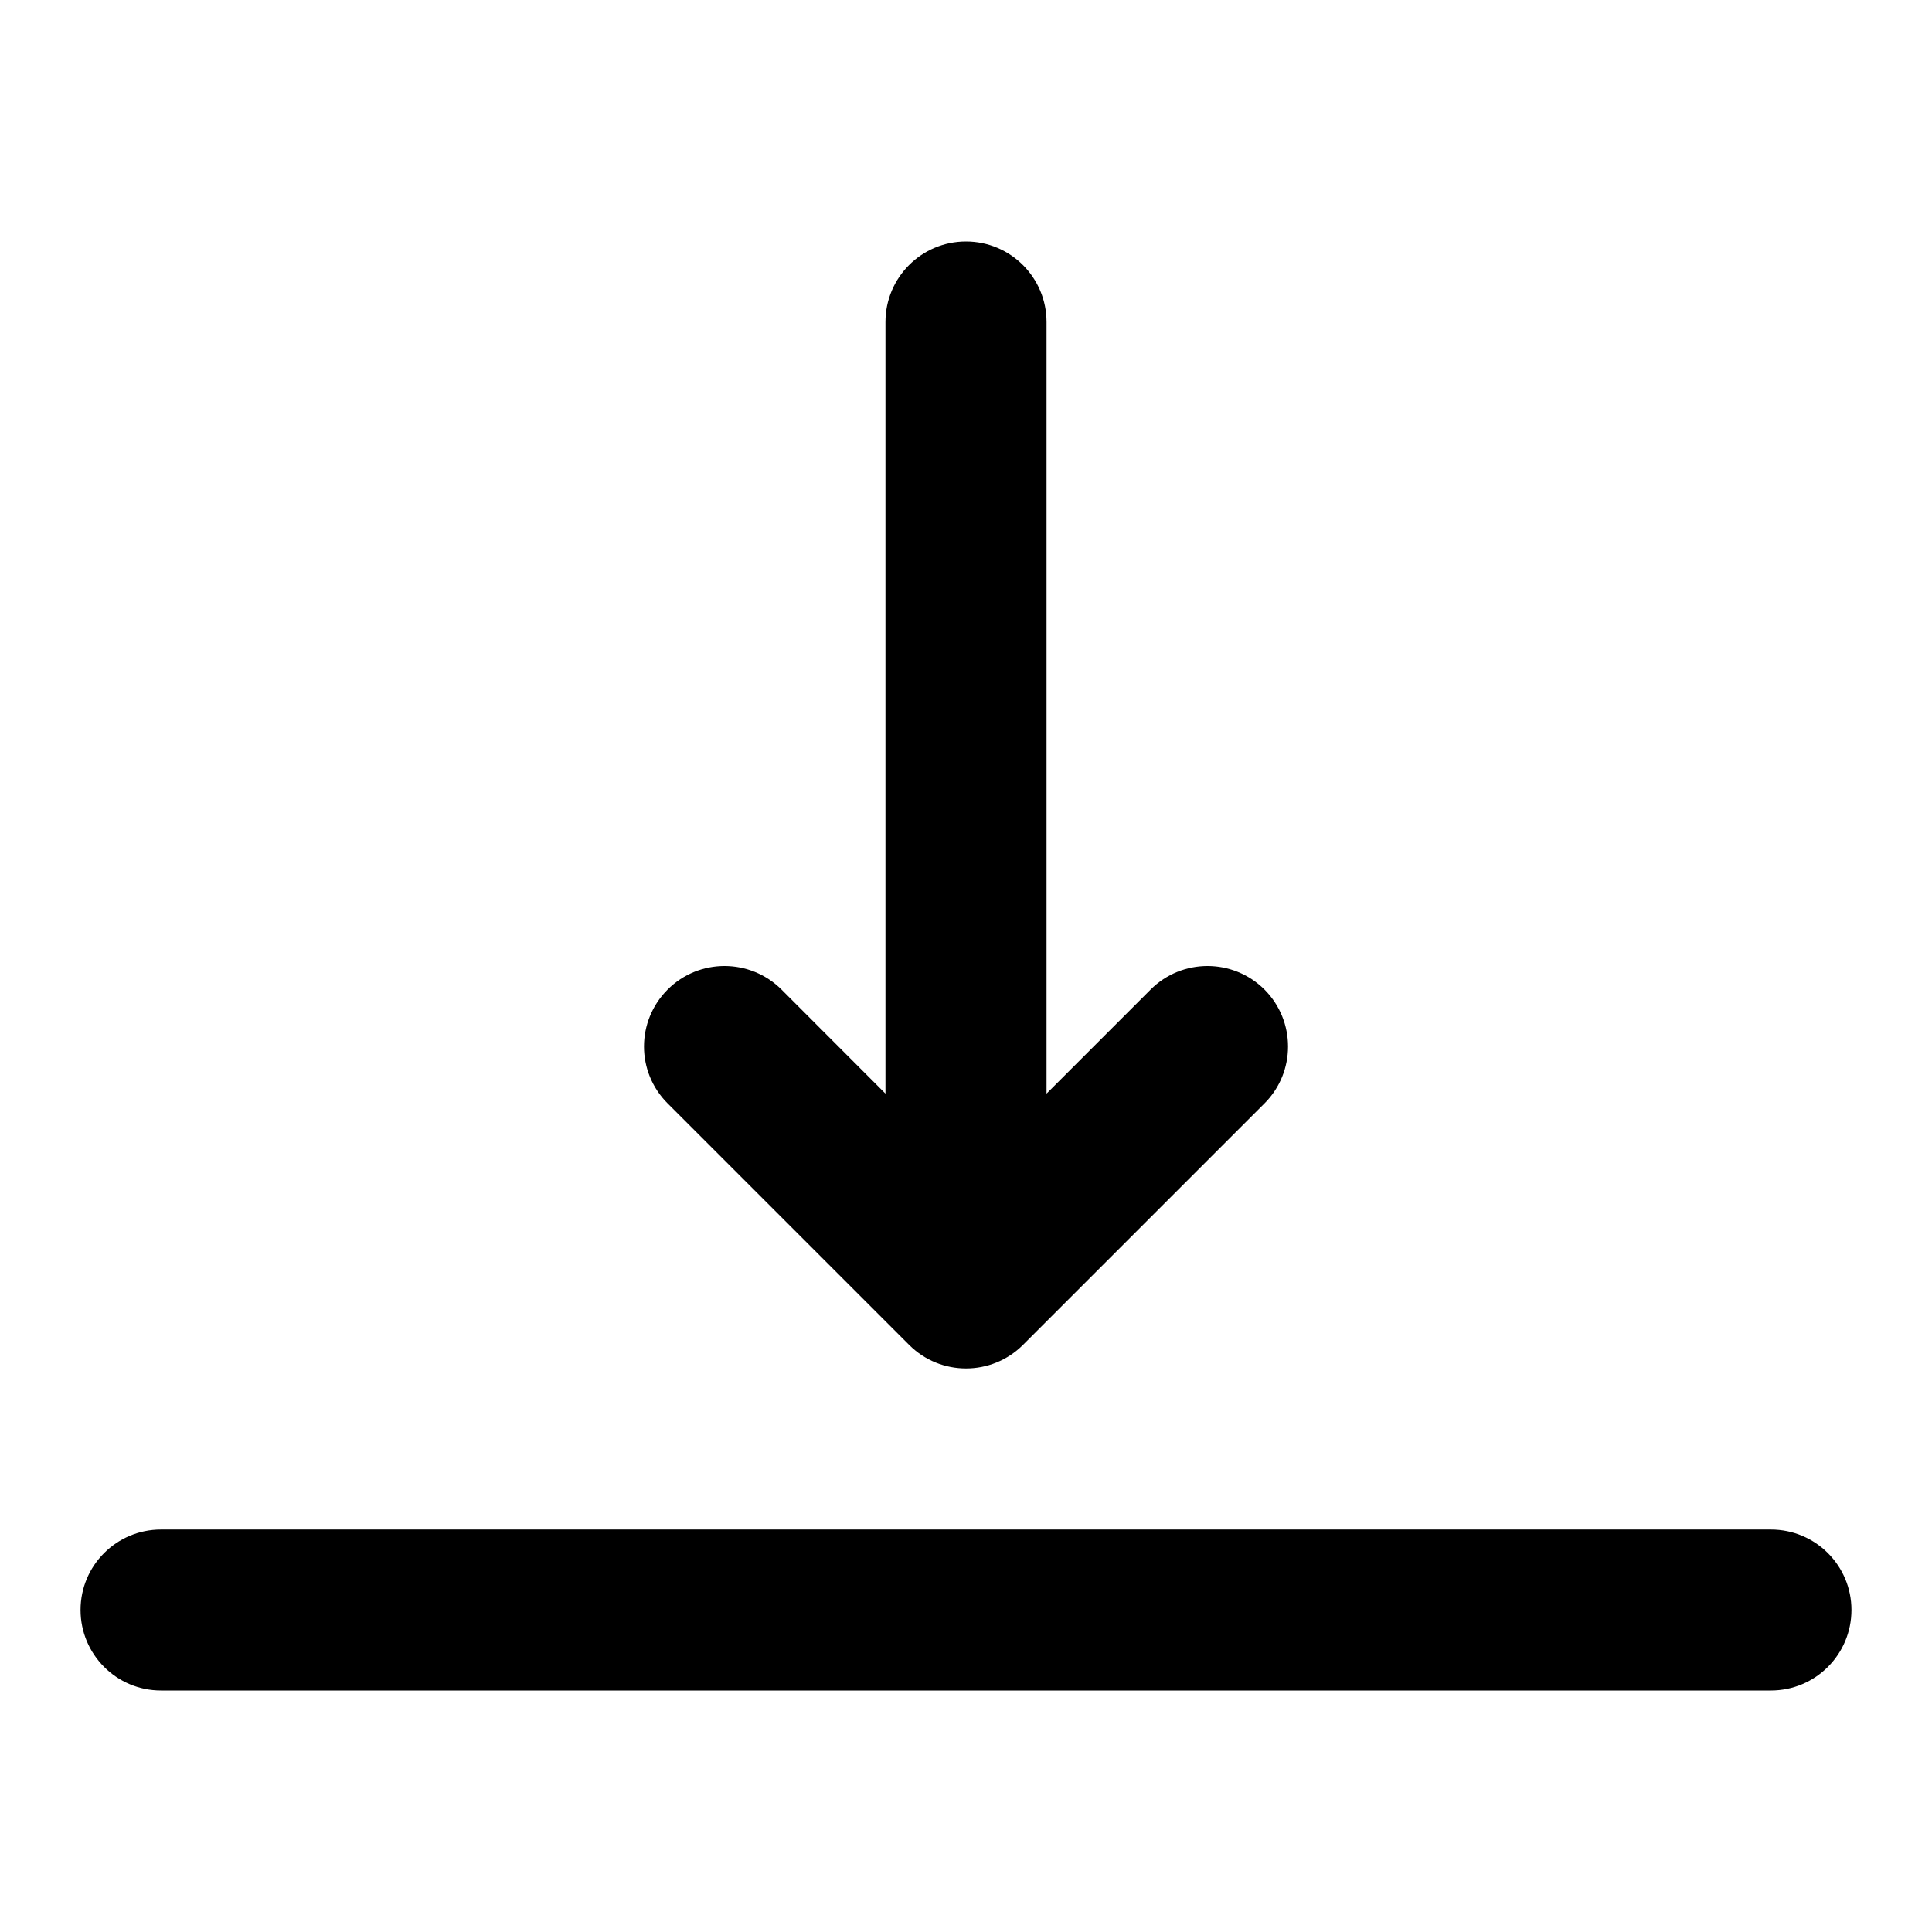 <svg width="16" height="16" viewBox="0 0 16 16" fill="none" xmlns="http://www.w3.org/2000/svg">
<path d="M1.333 14C0.965 14 0.667 13.701 0.667 13.333C0.667 12.965 0.965 12.667 1.333 12.667L14.666 12.667C15.035 12.667 15.333 12.965 15.333 13.333C15.333 13.701 15.035 14 14.666 14L1.333 14Z" fill="black"/>
<path d="M8.667 2.667C8.667 2.298 8.368 2 8 2C7.632 2 7.333 2.298 7.333 2.667V9.057L6.472 8.195C6.211 7.935 5.789 7.935 5.529 8.195C5.268 8.456 5.268 8.878 5.529 9.138L7.529 11.138C7.789 11.398 8.211 11.398 8.472 11.138L10.472 9.138C10.732 8.878 10.732 8.456 10.472 8.195C10.211 7.935 9.789 7.935 9.529 8.195L8.667 9.057V2.667Z" fill="black"/>
</svg>
